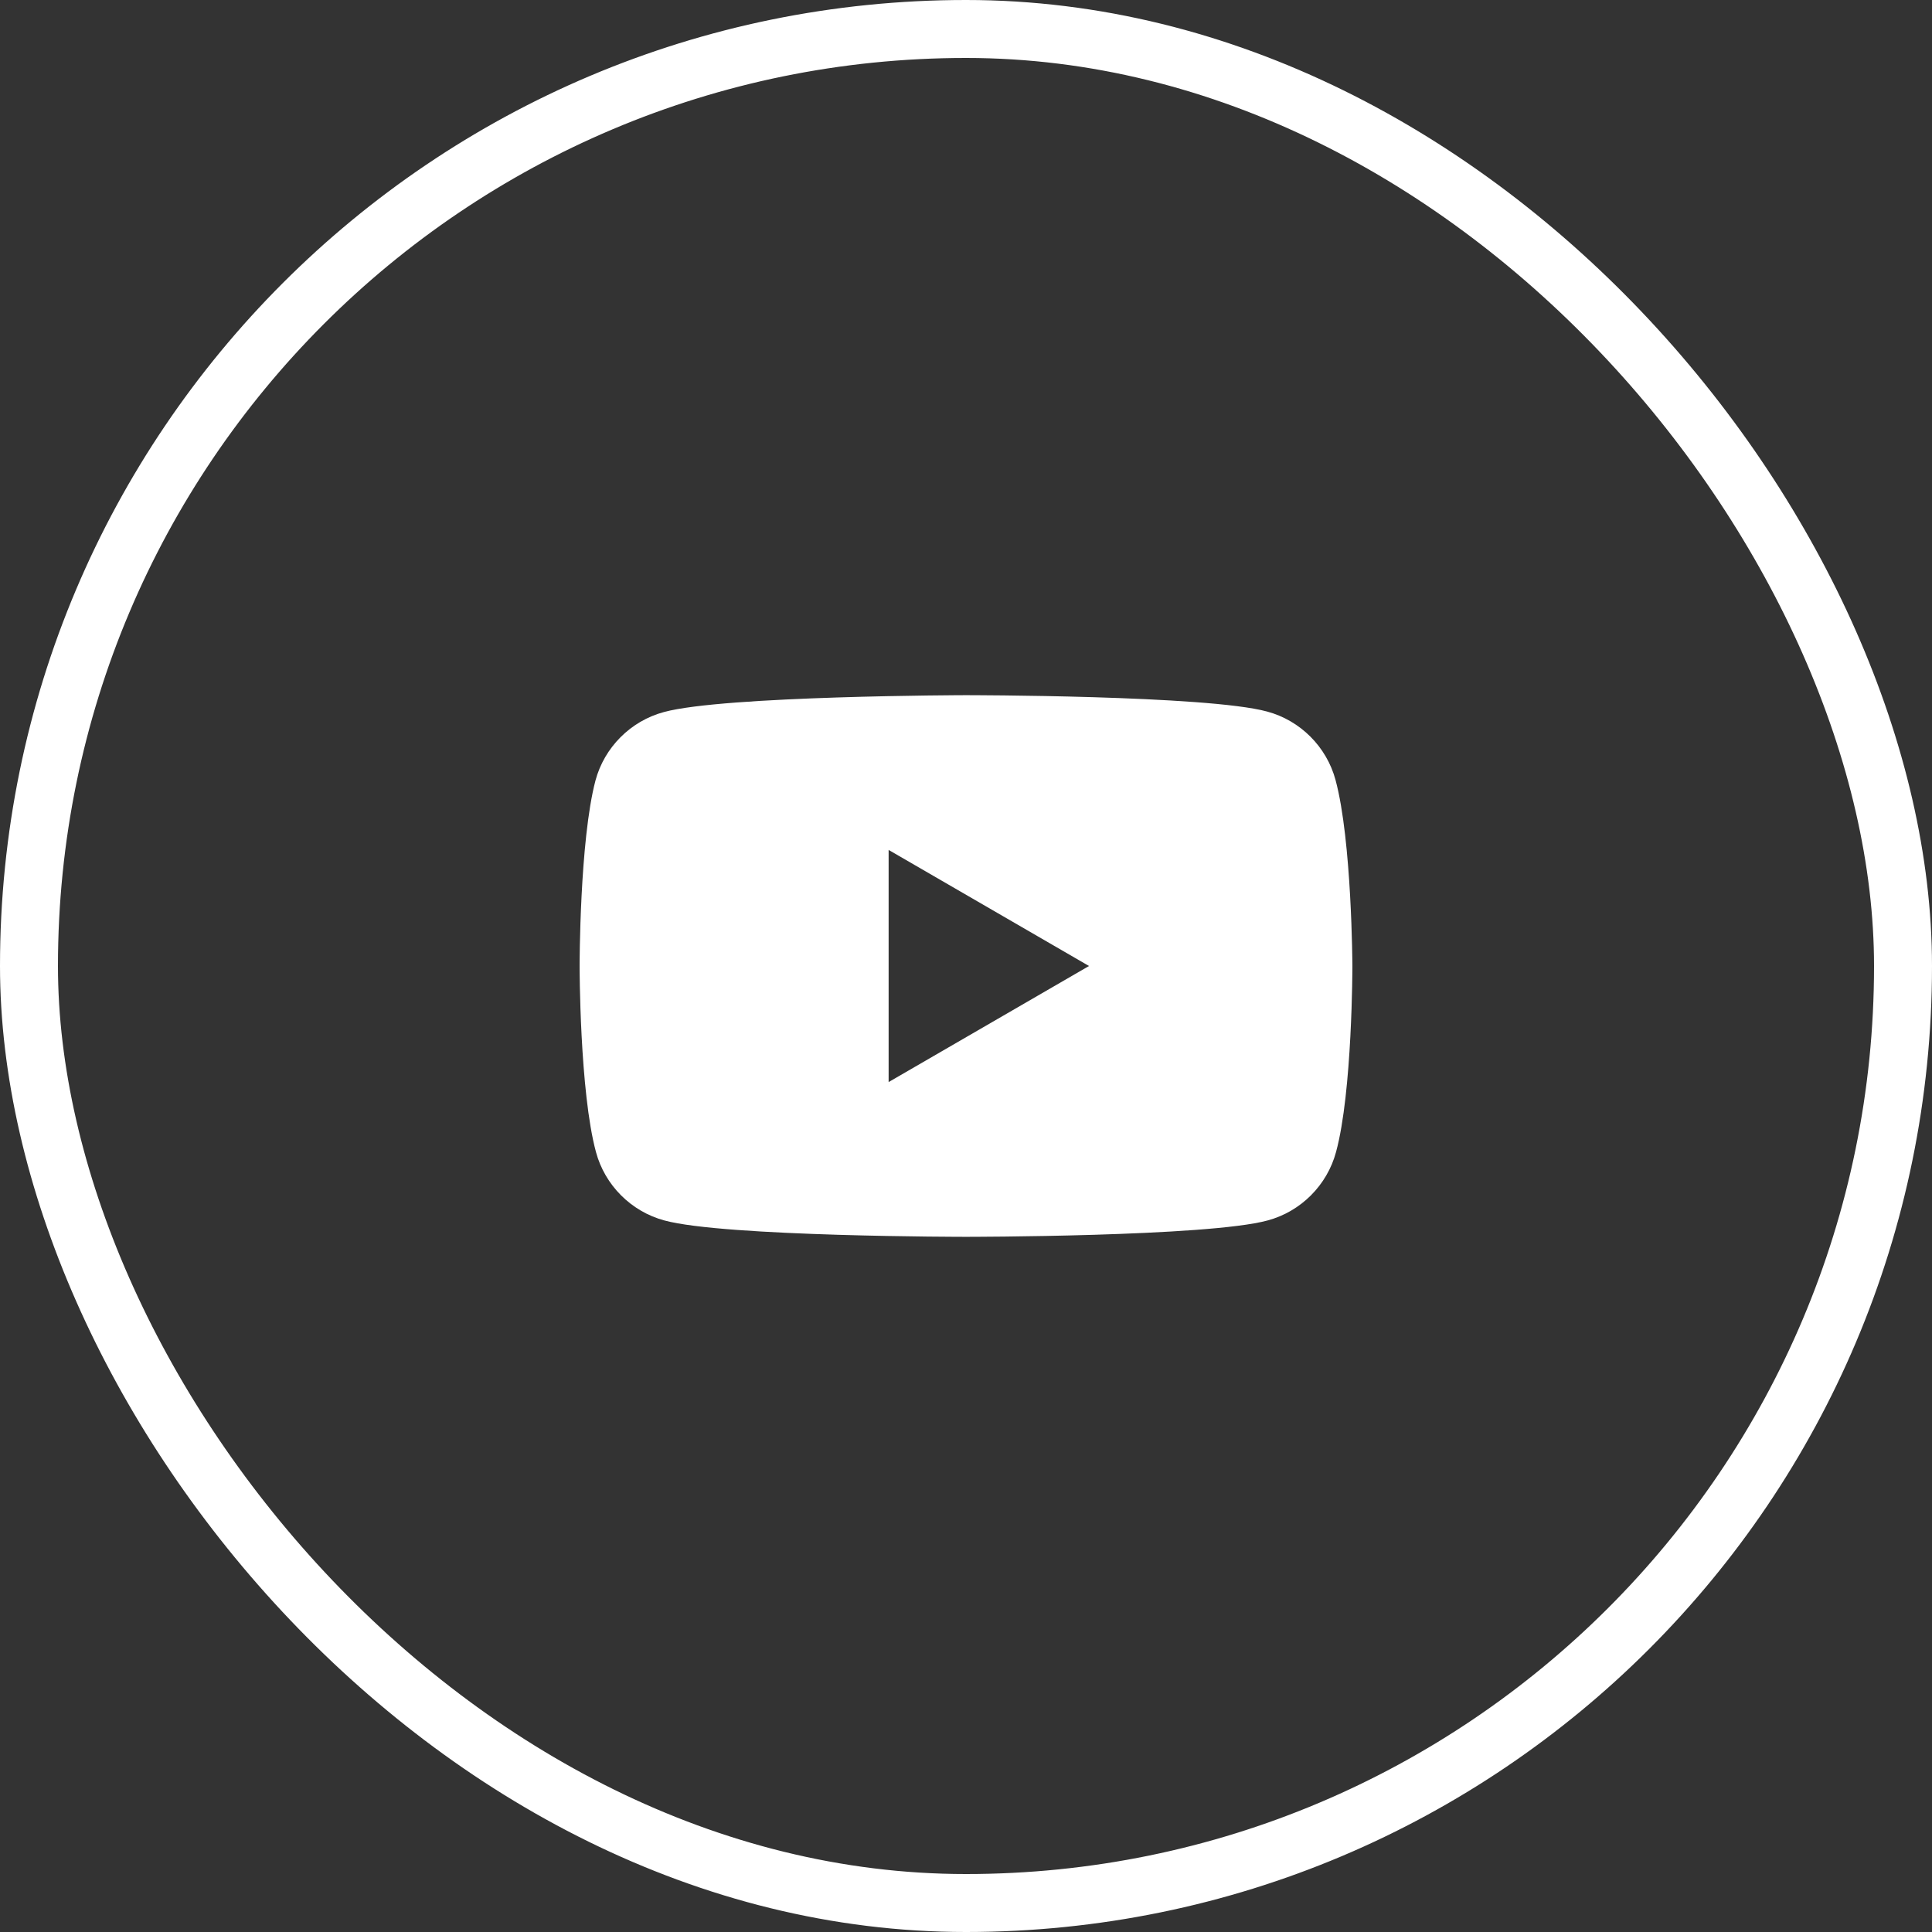<svg width="100" height="100" viewBox="0 0 100 100" fill="none" xmlns="http://www.w3.org/2000/svg">
<rect x="0" y="0" width="100" height="100" fill="#333333" stroke="none"/>
<rect x="1.5" y="1.5" width="97" height="97" rx="48.5" stroke="white" stroke-width="3"/>
<path fill-rule="evenodd" clip-rule="evenodd" d="M65.584 36.829C67.304 37.291 68.665 38.652 69.127 40.372C69.974 43.505 70 50 70 50C70 50 70 56.521 69.153 59.628C68.691 61.348 67.33 62.709 65.61 63.171C62.503 64.018 50 64.018 50 64.018C50 64.018 37.497 64.018 34.39 63.171C32.67 62.709 31.309 61.348 30.847 59.628C30 56.496 30 50 30 50C30 50 30 43.505 30.822 40.398C31.284 38.678 32.644 37.317 34.365 36.855C37.471 36.008 49.974 35.982 49.974 35.982C49.974 35.982 62.477 35.982 65.584 36.829ZM56.367 50L45.995 56.008V43.992L56.367 50Z" fill="white"/>
</svg>
